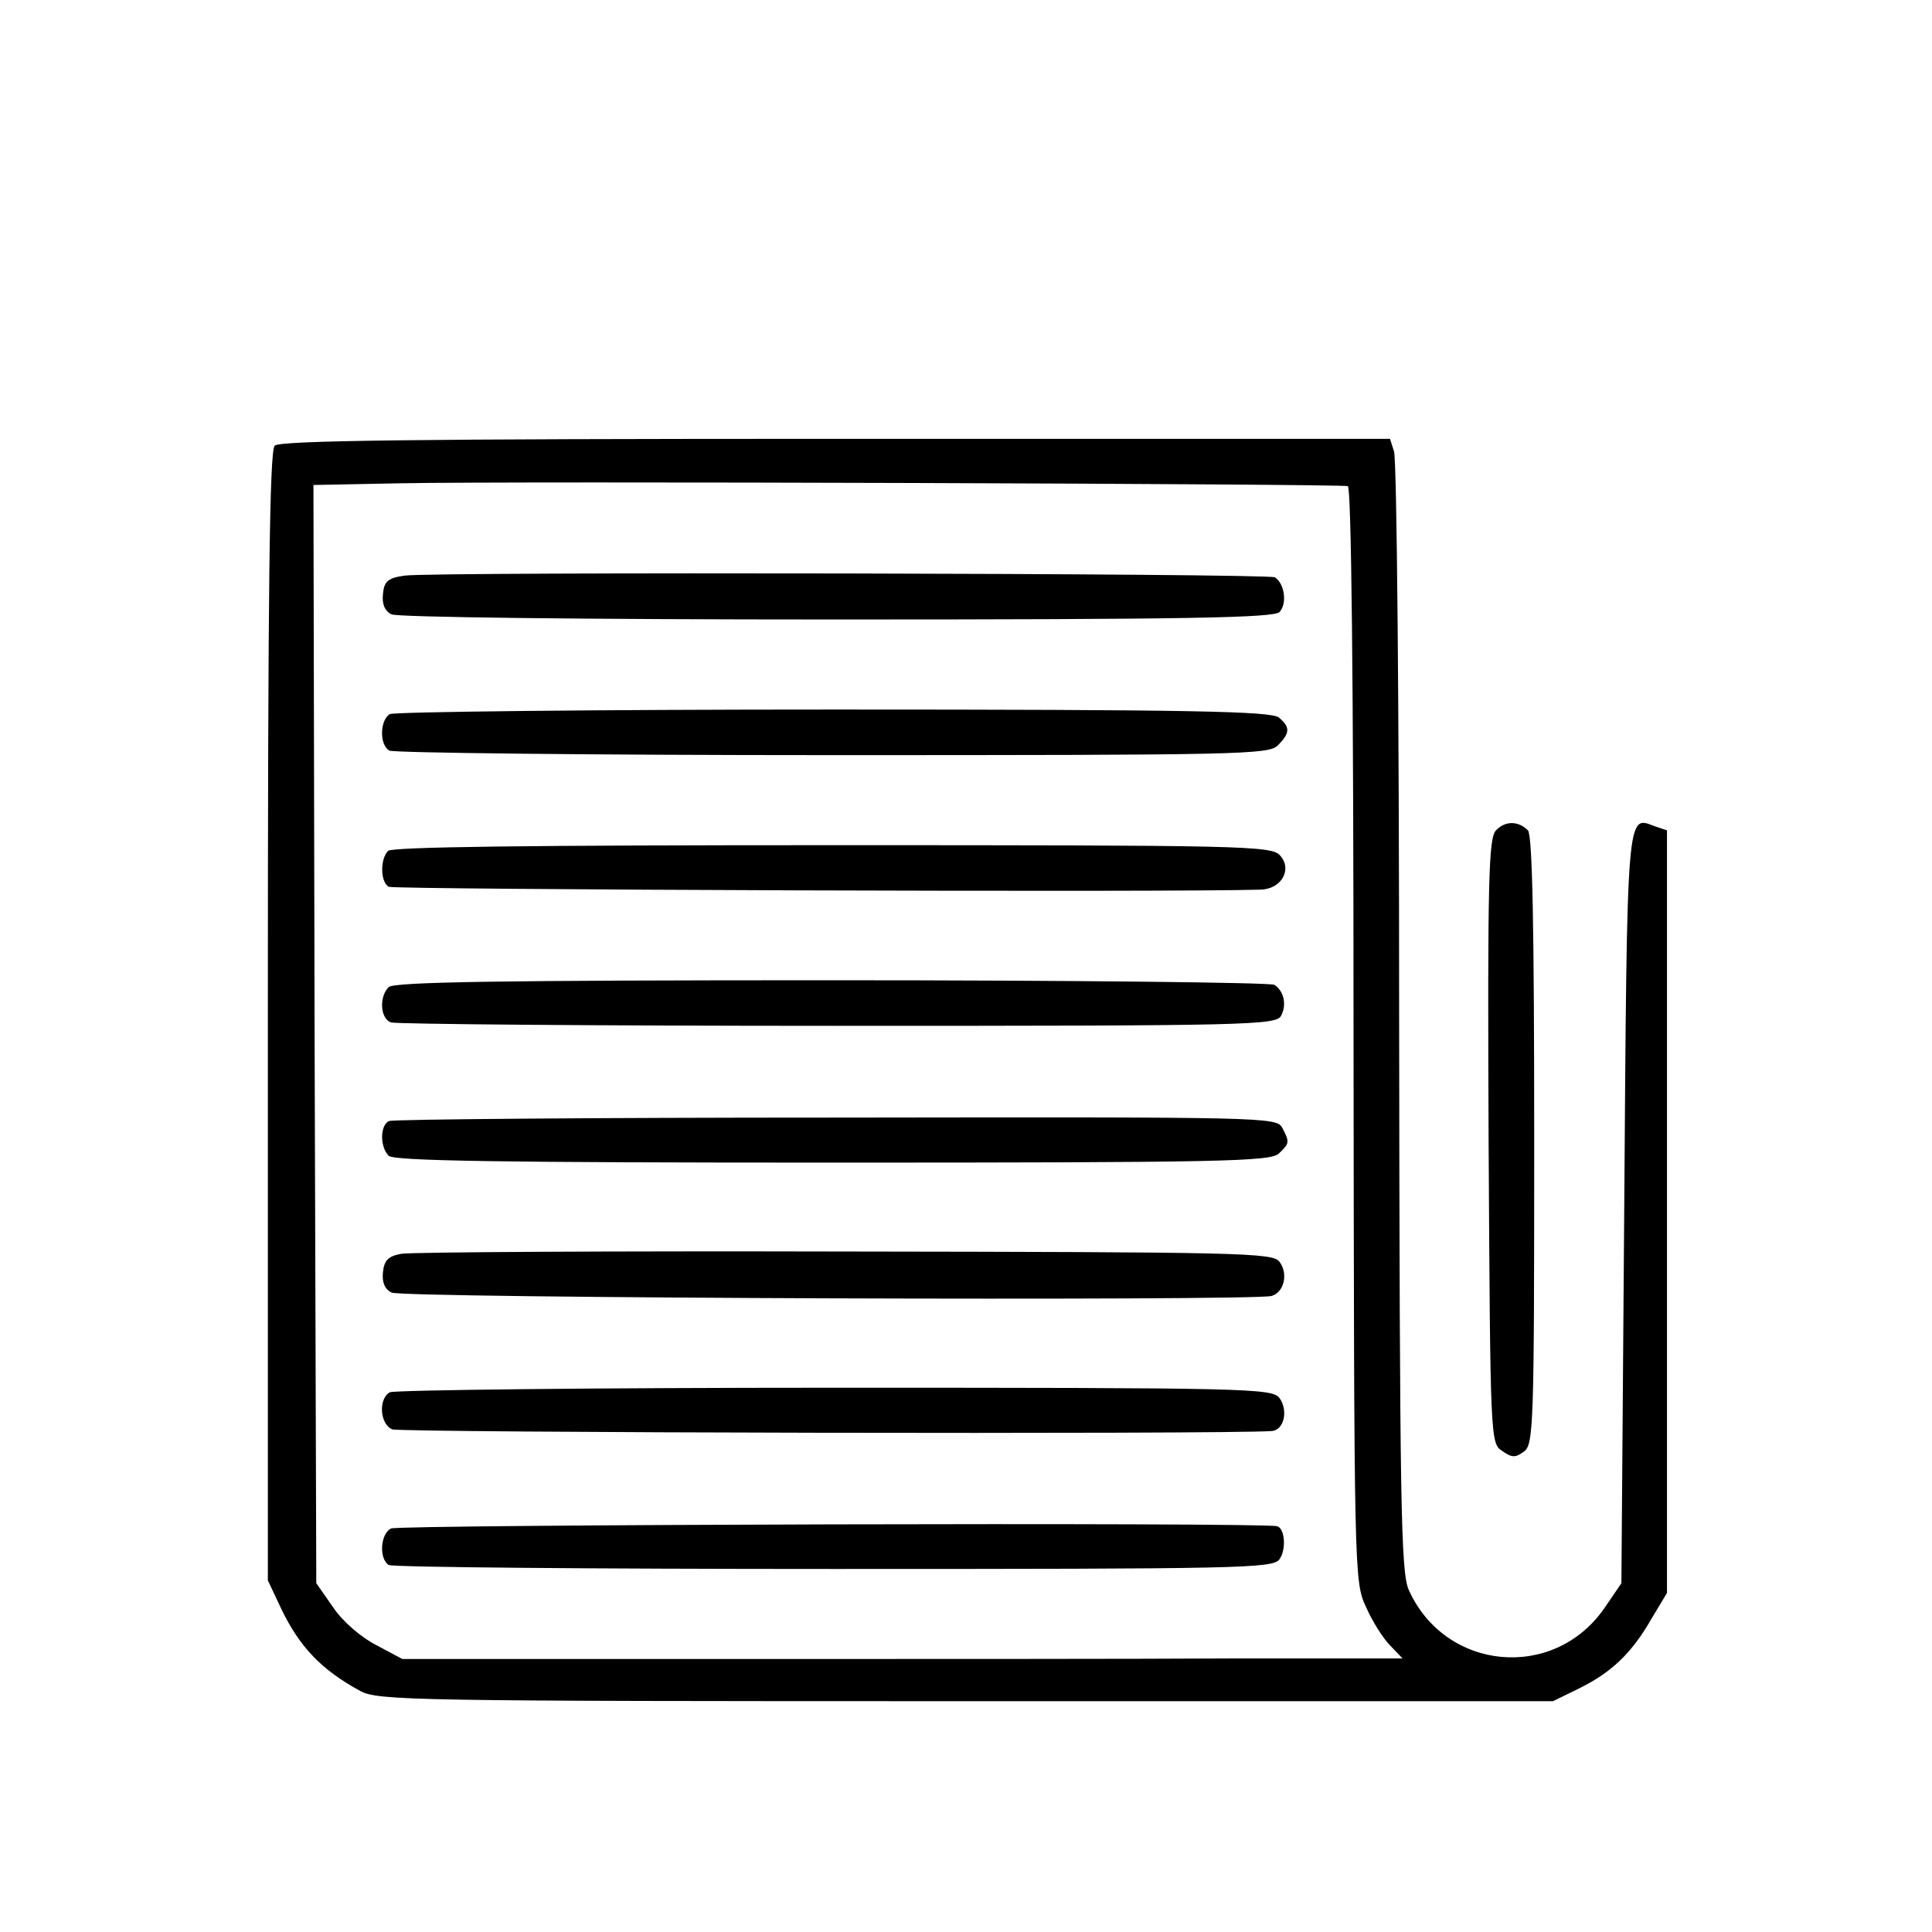 <?xml version="1.0" standalone="no"?>
<!DOCTYPE svg PUBLIC "-//W3C//DTD SVG 20010904//EN"
 "http://www.w3.org/TR/2001/REC-SVG-20010904/DTD/svg10.dtd">
<svg version="1.0" xmlns="http://www.w3.org/2000/svg"
 width="339pt" height="339pt" viewBox="0 0 339 339"
 preserveAspectRatio="xMidYMid meet">
<g transform="translate(0,339) scale(0.1,-0.1)"
fill="#000000" stroke="none">
<path d="M482 2608 c-9 -9 -12 -245 -12 -1002 l0 -989 24 -51 c32 -66 70 -106
138 -143 31 -17 90 -18 1063 -18 l1030 0 47 23 c56 28 91 61 126 122 l27 45 0
669 0 669 -21 7 c-50 19 -49 38 -54 -669 l-5 -659 -30 -44 c-89 -128 -279
-110 -343 32 -14 31 -16 147 -17 1005 0 534 -4 980 -9 993 l-7 22 -973 0
c-743 0 -975 -3 -984 -12z m1883 -71 c6 -2 10 -331 10 -963 1 -951 1 -959 22
-1004 11 -25 30 -55 42 -67 l22 -23 -298 0 c-164 -1 -559 -1 -877 -1 l-580 0
-45 24 c-26 13 -59 41 -76 66 l-30 43 -3 964 -2 963 152 3 c201 4 1650 -1
1663 -5z"/>
<path d="M710 2380 c-29 -4 -36 -10 -38 -32 -2 -18 3 -30 15 -36 11 -5 329 -9
781 -9 620 0 766 3 777 13 14 15 9 50 -8 61 -12 7 -1475 10 -1527 3z"/>
<path d="M684 2137 c-17 -10 -19 -53 -1 -64 6 -4 356 -8 777 -8 716 0 766 1
782 17 22 22 22 32 2 49 -14 11 -150 14 -781 14 -420 0 -771 -4 -779 -8z"/>
<path d="M681 1897 c-14 -14 -14 -54 1 -63 8 -5 1379 -10 1530 -5 37 1 56 36
34 60 -15 17 -63 18 -785 18 -535 0 -773 -3 -780 -10z"/>
<path d="M682 1658 c-17 -17 -15 -55 4 -62 9 -3 362 -6 784 -6 723 0 770 1
778 18 10 19 5 43 -12 54 -6 4 -355 8 -776 8 -583 0 -769 -3 -778 -12z"/>
<path d="M683 1423 c-16 -6 -17 -45 -1 -61 9 -9 196 -12 779 -12 684 0 769 2
783 16 19 18 19 20 6 45 -10 19 -29 19 -783 18 -425 0 -778 -3 -784 -6z"/>
<path d="M704 1190 c-22 -4 -30 -11 -32 -32 -2 -18 3 -30 15 -36 18 -10 1511
-15 1544 -6 22 6 30 39 14 60 -11 16 -68 17 -762 18 -412 1 -762 -1 -779 -4z"/>
<path d="M684 947 c-20 -11 -18 -55 4 -65 13 -6 1462 -9 1543 -3 22 1 30 36
14 58 -13 17 -55 18 -780 18 -421 0 -773 -4 -781 -8z"/>
<path d="M686 708 c-19 -10 -21 -53 -4 -64 6 -4 358 -7 781 -7 714 0 771 1
782 17 12 16 10 54 -4 58 -26 7 -1543 3 -1555 -4z"/>
<path d="M2625 1933 c-13 -13 -15 -85 -13 -545 3 -523 3 -531 24 -544 17 -12
23 -12 38 -1 17 12 18 47 18 546 0 370 -3 536 -11 544 -17 17 -40 17 -56 0z"/>
</g>
</svg>
